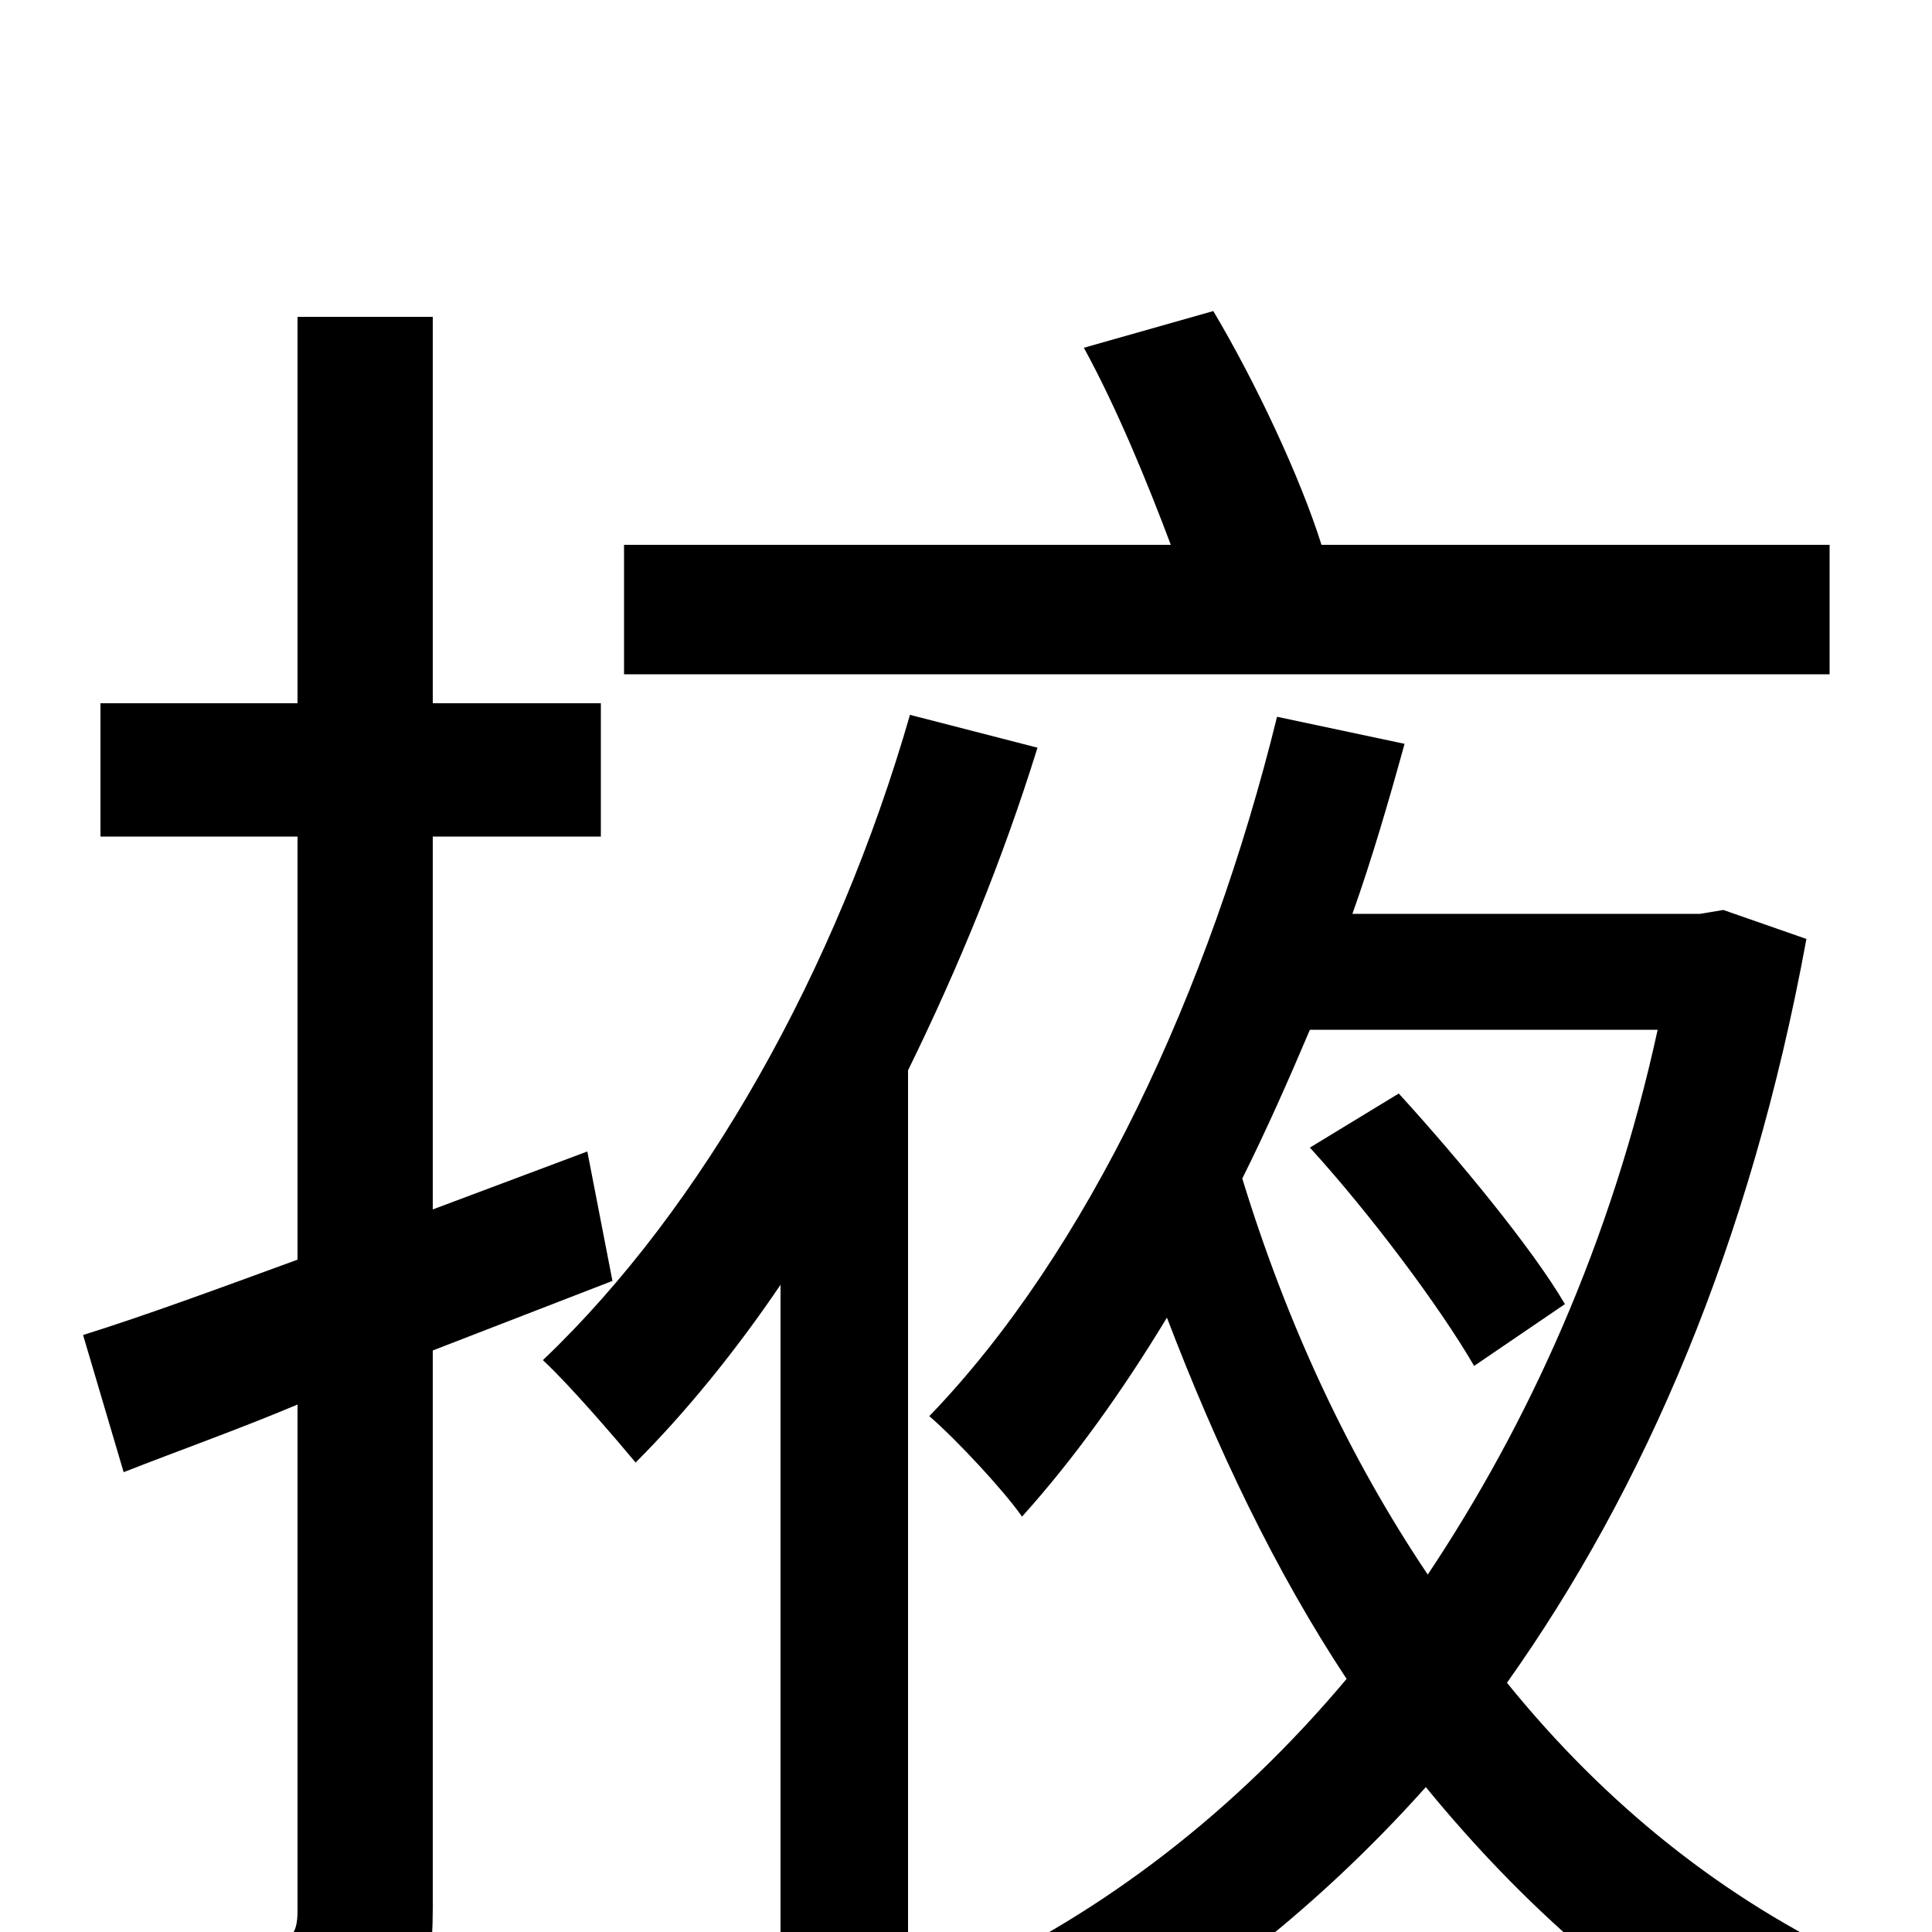 <svg xmlns="http://www.w3.org/2000/svg" viewBox="0 -1000 1000 1000">
	<path fill="#000000" d="M947 -718H684C673 -753 650 -802 628 -839L561 -820C578 -789 594 -750 606 -718H323V-651H947ZM317 -337L304 -404L224 -374V-567H311V-636H224V-836H154V-636H52V-567H154V-348C113 -333 75 -319 43 -309L64 -238C92 -249 123 -260 154 -273V-11C154 2 150 5 138 5C128 6 92 6 53 5C62 25 72 55 75 74C132 74 168 72 192 60C215 48 224 28 224 -12V-301ZM471 -630C433 -498 364 -375 281 -296C295 -283 319 -255 329 -243C355 -269 381 -301 404 -335V75H470V-446C496 -499 519 -555 537 -613ZM678 -406C709 -372 745 -324 763 -293L810 -325C793 -354 755 -400 724 -434ZM858 -467C834 -357 791 -263 739 -185C698 -246 666 -315 643 -390C655 -414 667 -441 678 -467ZM892 -529L880 -527H700C710 -555 719 -586 727 -615L661 -629C626 -487 563 -352 481 -267C495 -255 520 -228 529 -215C556 -245 581 -280 604 -318C630 -250 660 -187 697 -131C639 -62 571 -10 497 24C511 37 530 62 540 80C612 42 679 -9 738 -75C788 -14 847 39 915 74C926 55 947 30 963 16C892 -17 831 -66 780 -129C851 -229 906 -356 935 -514Z"/>
</svg>